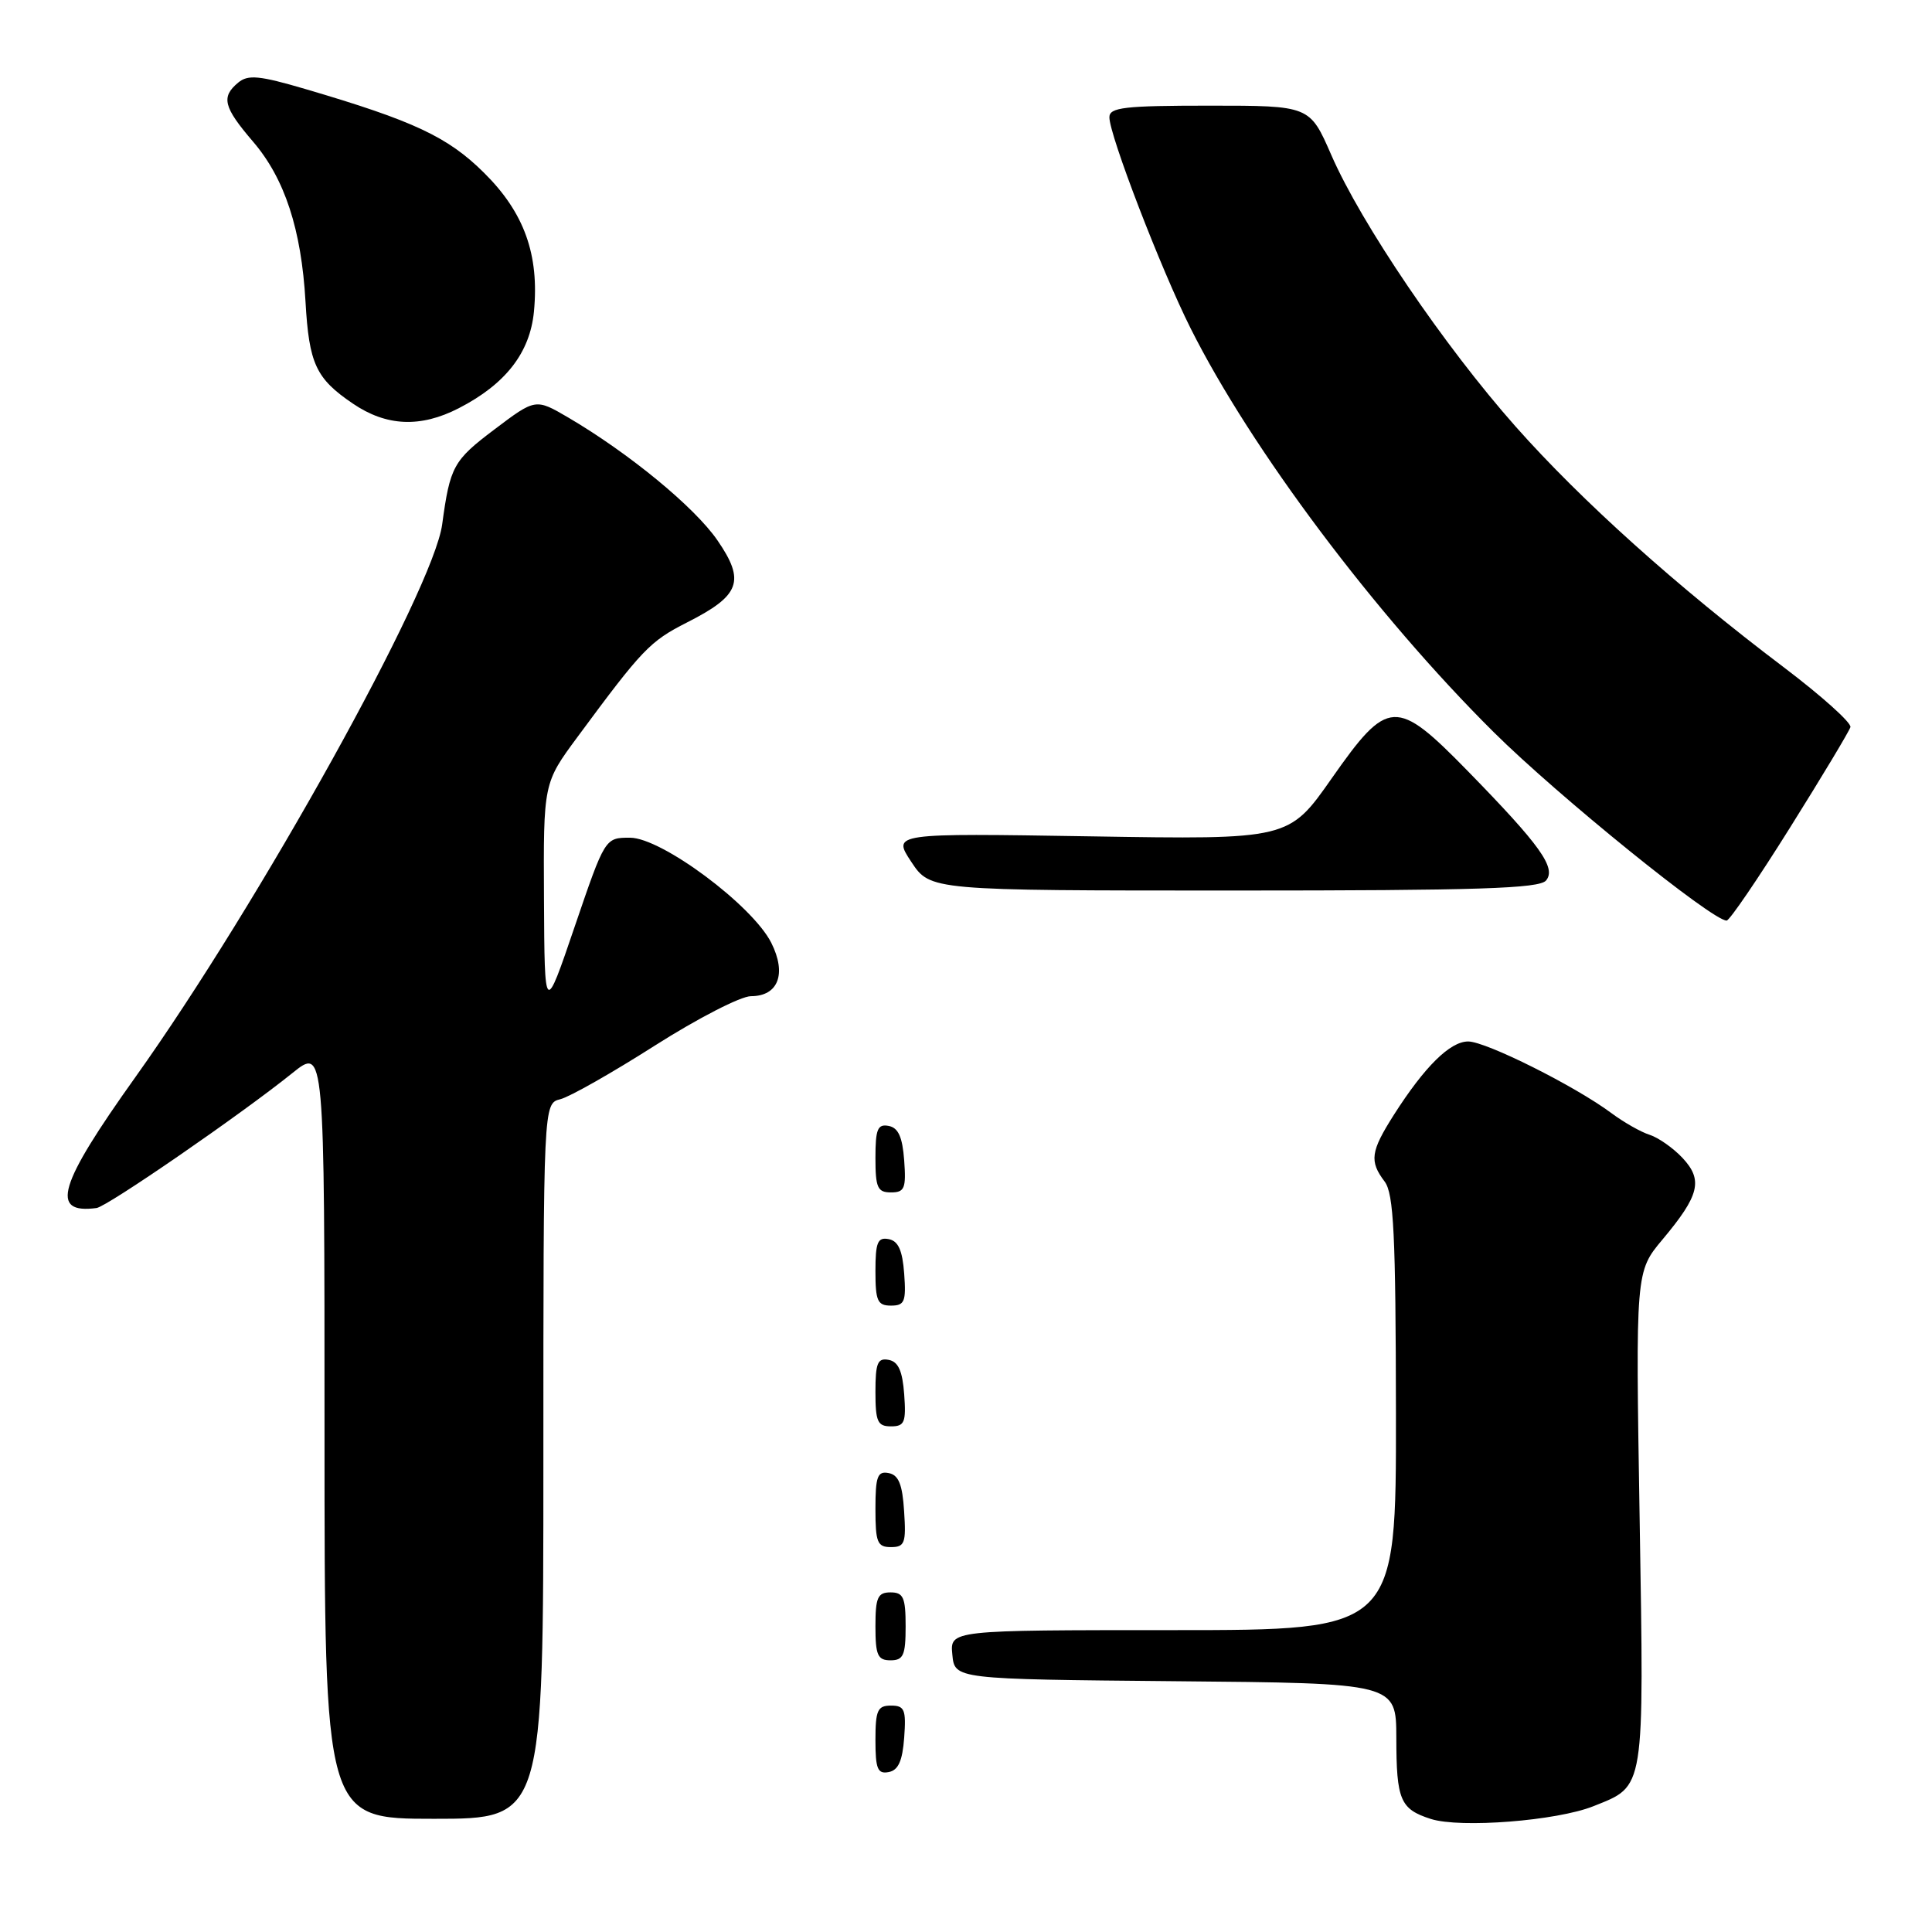 <?xml version="1.0" encoding="UTF-8" standalone="no"?>
<!DOCTYPE svg PUBLIC "-//W3C//DTD SVG 1.1//EN" "http://www.w3.org/Graphics/SVG/1.1/DTD/svg11.dtd" >
<svg xmlns="http://www.w3.org/2000/svg" xmlns:xlink="http://www.w3.org/1999/xlink" version="1.1" viewBox="0 0 256 256">
 <g >
 <path fill="currentColor"
d=" M 211.14 239.33 C 218.01 236.58 217.85 237.56 217.26 201.18 C 216.72 168.50 216.72 168.50 220.30 164.23 C 225.20 158.38 225.69 156.37 222.94 153.43 C 221.70 152.11 219.74 150.74 218.59 150.37 C 217.44 150.01 215.15 148.71 213.50 147.48 C 208.69 143.90 196.89 138.00 194.54 138.00 C 192.14 138.00 188.77 141.33 184.69 147.73 C 181.61 152.58 181.43 153.86 183.47 156.56 C 184.68 158.16 184.94 163.56 184.97 187.25 C 185.00 216.00 185.00 216.00 155.44 216.00 C 125.87 216.00 125.87 216.00 126.19 219.25 C 126.50 222.50 126.50 222.50 155.75 222.77 C 185.00 223.03 185.00 223.03 185.02 230.27 C 185.03 238.53 185.54 239.72 189.59 241.02 C 193.51 242.27 206.29 241.27 211.14 239.33 Z  M 72.00 193.61 C 72.00 146.22 72.00 146.22 74.25 145.65 C 75.49 145.34 81.13 142.14 86.78 138.54 C 92.44 134.94 98.16 132.00 99.50 132.00 C 103.13 132.00 104.26 129.03 102.20 124.93 C 99.70 119.96 87.66 111.00 83.48 111.00 C 80.17 111.00 80.17 111.00 76.16 122.75 C 72.16 134.50 72.16 134.50 72.08 119.14 C 72.00 103.77 72.00 103.77 76.53 97.64 C 85.11 86.02 86.11 84.98 91.01 82.49 C 98.09 78.91 98.79 77.01 95.06 71.59 C 92.03 67.19 83.36 60.06 75.29 55.32 C 70.96 52.79 70.96 52.79 65.49 56.92 C 60.07 61.01 59.63 61.81 58.59 69.49 C 57.41 78.17 34.38 119.66 17.95 142.71 C 7.71 157.06 6.57 160.89 12.79 160.07 C 14.21 159.88 32.00 147.62 38.75 142.18 C 43.00 138.76 43.00 138.76 43.00 189.88 C 43.00 241.00 43.00 241.00 57.50 241.00 C 72.00 241.00 72.00 241.00 72.00 193.61 Z  M 119.81 230.24 C 120.08 226.53 119.86 226.00 118.06 226.00 C 116.28 226.00 116.00 226.62 116.00 230.57 C 116.00 234.39 116.29 235.09 117.75 234.81 C 119.03 234.57 119.58 233.34 119.81 230.24 Z  M 120.00 215.50 C 120.00 211.67 119.70 211.00 118.00 211.00 C 116.30 211.00 116.00 211.67 116.00 215.50 C 116.00 219.33 116.30 220.00 118.00 220.00 C 119.70 220.00 120.00 219.33 120.00 215.50 Z  M 119.80 200.26 C 119.58 196.69 119.07 195.44 117.75 195.19 C 116.27 194.90 116.00 195.64 116.00 199.93 C 116.00 204.38 116.25 205.00 118.05 205.00 C 119.88 205.00 120.08 204.47 119.80 200.26 Z  M 119.81 184.76 C 119.58 181.66 119.03 180.43 117.75 180.19 C 116.29 179.91 116.00 180.61 116.00 184.43 C 116.00 188.38 116.28 189.00 118.06 189.00 C 119.86 189.00 120.08 188.47 119.81 184.76 Z  M 119.81 168.76 C 119.58 165.66 119.03 164.43 117.75 164.19 C 116.29 163.91 116.00 164.61 116.00 168.43 C 116.00 172.38 116.28 173.00 118.06 173.00 C 119.86 173.00 120.08 172.47 119.81 168.76 Z  M 119.81 153.76 C 119.58 150.66 119.03 149.43 117.75 149.19 C 116.29 148.91 116.00 149.61 116.00 153.43 C 116.00 157.38 116.28 158.00 118.06 158.00 C 119.86 158.00 120.08 157.47 119.81 153.76 Z  M 237.19 109.66 C 241.42 102.91 245.02 96.91 245.19 96.35 C 245.36 95.79 241.38 92.22 236.35 88.41 C 222.17 77.70 209.54 66.35 200.81 56.50 C 191.35 45.82 180.36 29.63 176.40 20.53 C 173.55 14.00 173.55 14.00 160.28 14.00 C 148.98 14.00 147.00 14.23 147.00 15.54 C 147.00 17.92 153.83 35.66 157.76 43.50 C 165.78 59.50 182.25 81.45 197.92 97.01 C 206.43 105.46 226.93 122.04 228.79 121.98 C 229.18 121.97 232.96 116.42 237.19 109.66 Z  M 204.86 116.67 C 206.24 115.00 204.12 112.03 194.50 102.18 C 184.98 92.44 183.92 92.50 176.47 103.12 C 170.78 111.25 170.78 111.25 144.51 110.82 C 118.24 110.40 118.24 110.40 120.75 114.20 C 123.27 118.00 123.27 118.00 163.51 118.00 C 195.78 118.00 203.97 117.74 204.86 116.67 Z  M 60.79 54.09 C 66.99 50.90 70.22 46.75 70.75 41.29 C 71.47 33.76 69.47 28.17 64.14 22.90 C 59.35 18.14 54.83 16.02 40.47 11.80 C 34.38 10.01 32.87 9.86 31.57 10.94 C 29.27 12.85 29.60 14.18 33.54 18.78 C 37.73 23.67 39.93 30.39 40.48 39.95 C 40.95 48.21 41.85 50.15 46.76 53.48 C 51.20 56.50 55.72 56.70 60.79 54.09 Z "/>
</g>
</svg>